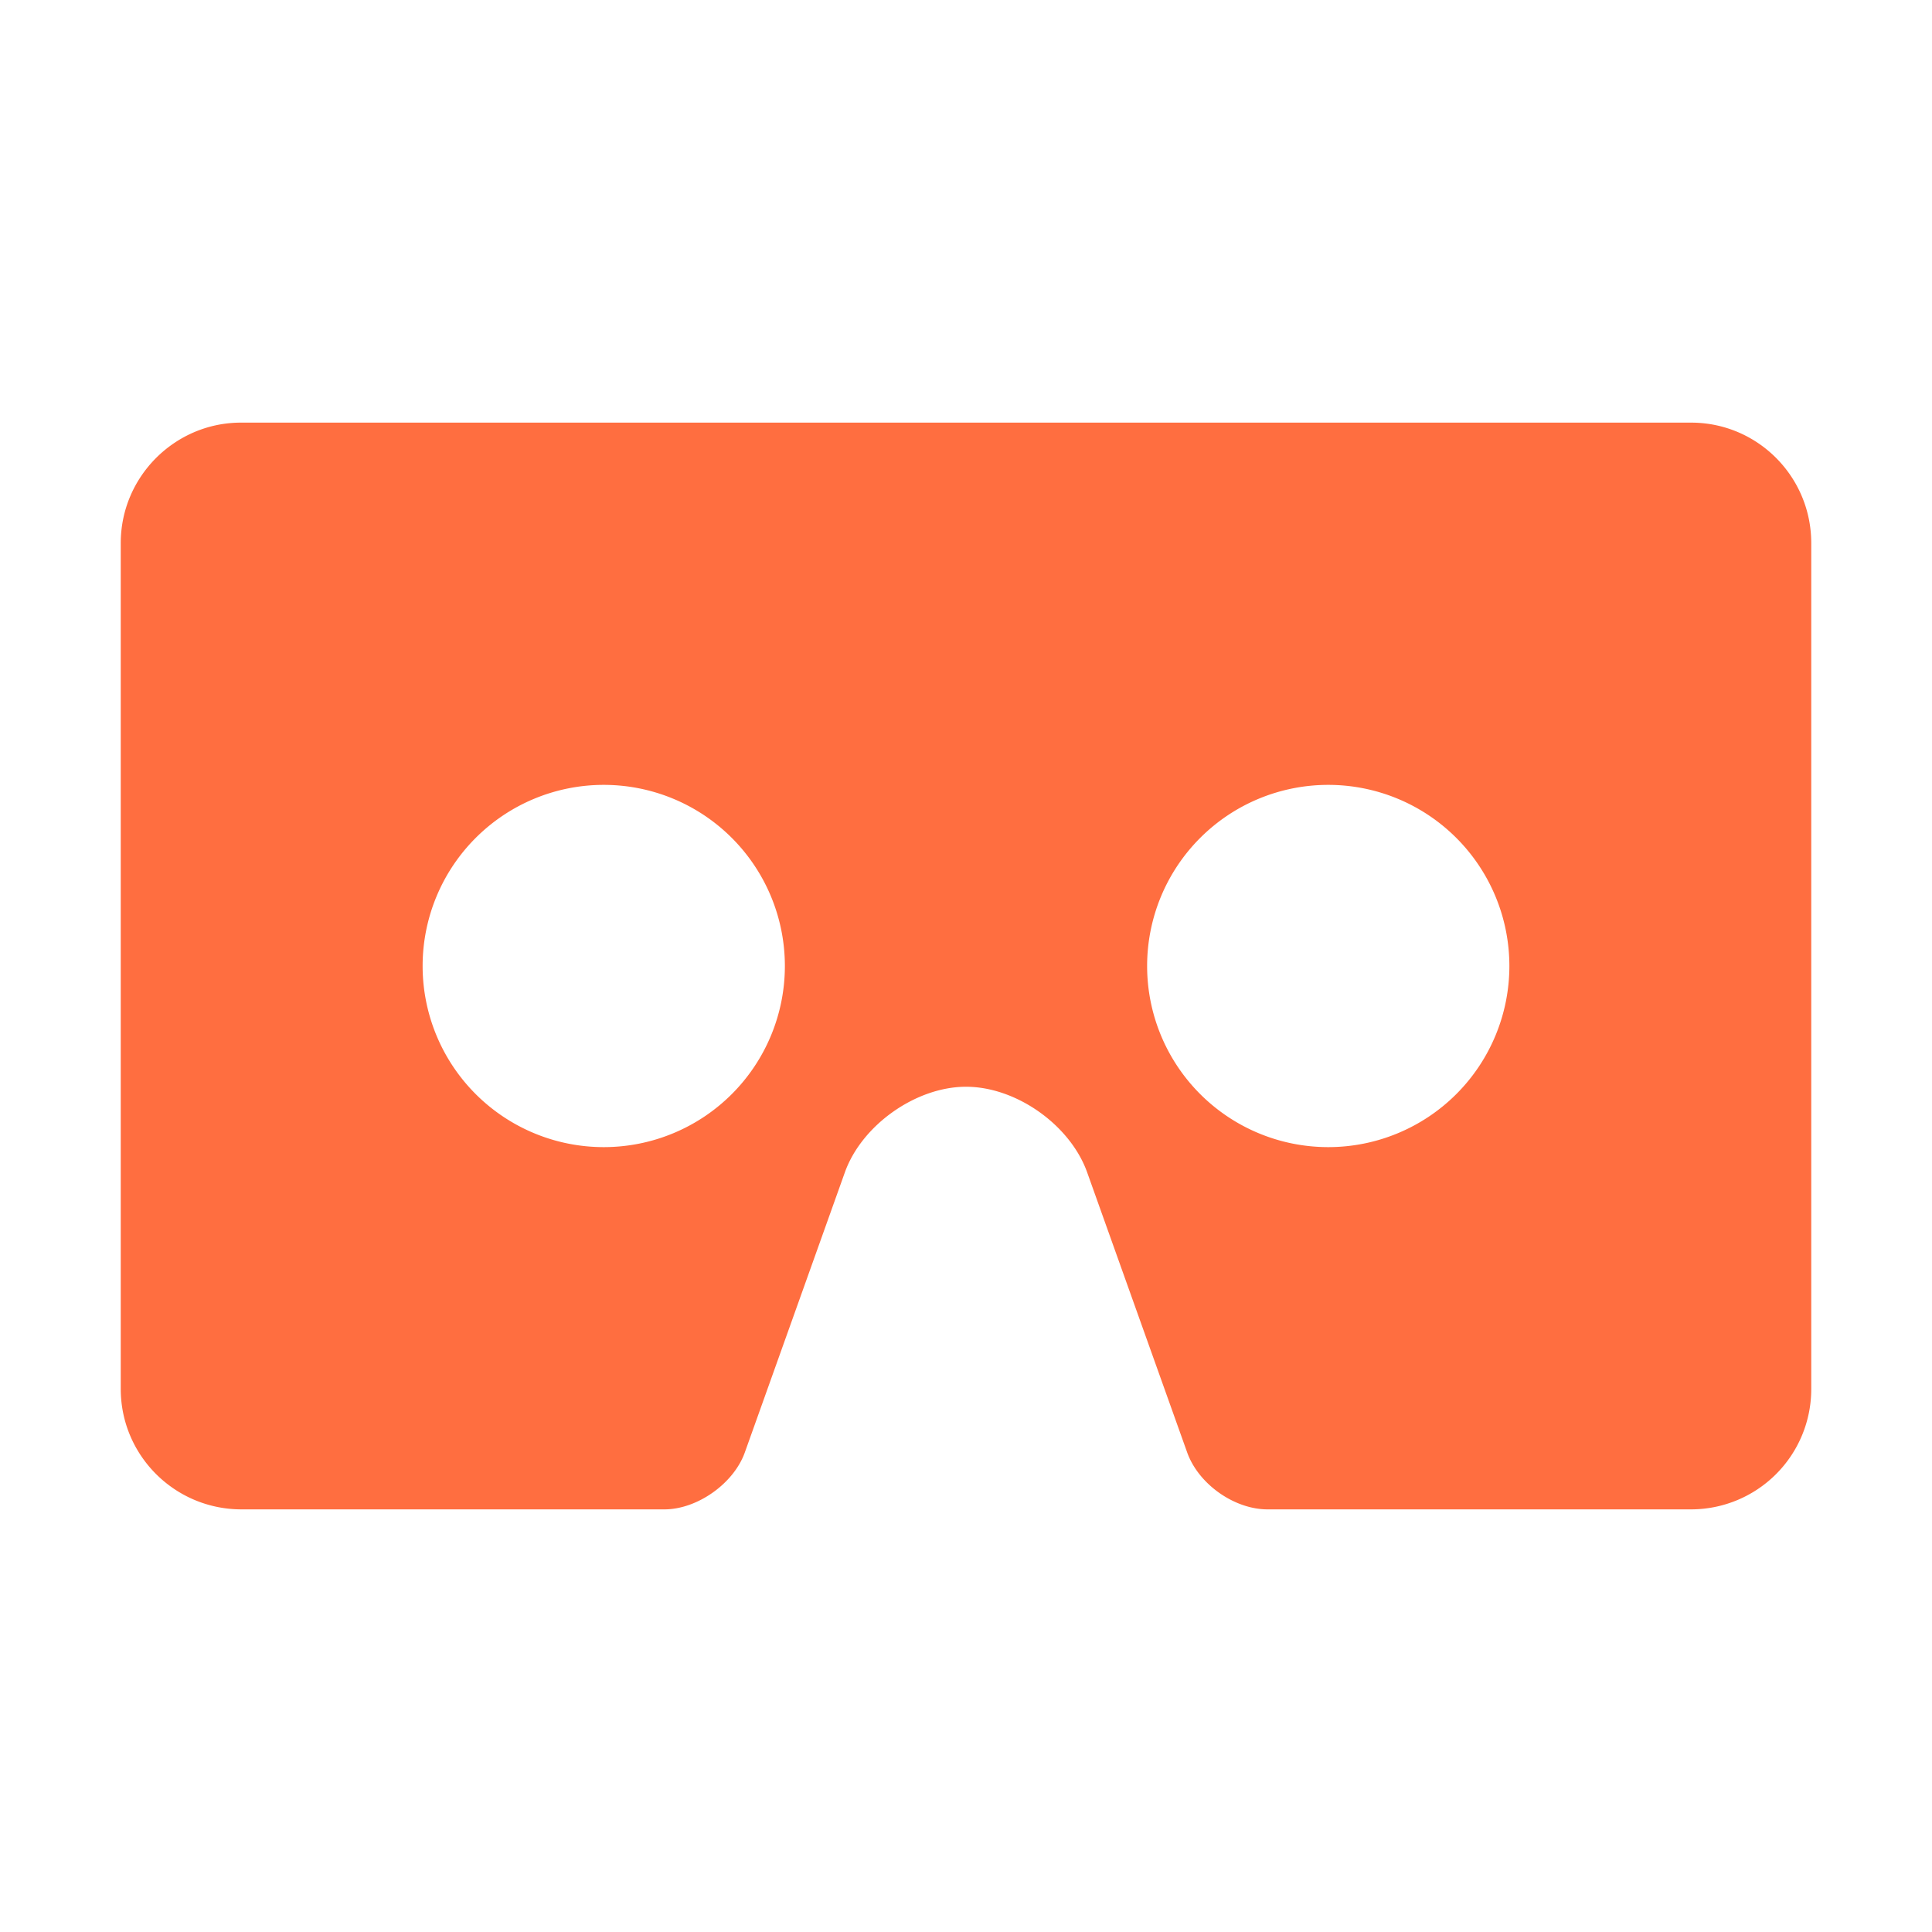 <svg viewBox="0 0 32 32" xmlns="http://www.w3.org/2000/svg"><path d="M2 8.995C2 7.893 2.9 7 3.991 7H28.01C29.109 7 30 7.893 30 8.995v14.01A1.992 1.992 0 0 1 28 25h-7.005c-.55 0-1.144-.417-1.332-.944l-1.657-4.64C17.726 18.635 16.834 18 16 18c-.828 0-1.726.634-2.006 1.417l-1.657 4.639c-.186.521-.793.944-1.332.944H4c-1.105 0-2-.893-2-1.995V8.995zM10 19a3 3 0 1 0 0-6 3 3 0 0 0 0 6zm12 0a3 3 0 1 0 0-6 3 3 0 0 0 0 6z" fill="#FF6E40" fill-rule="evenodd"/></svg>